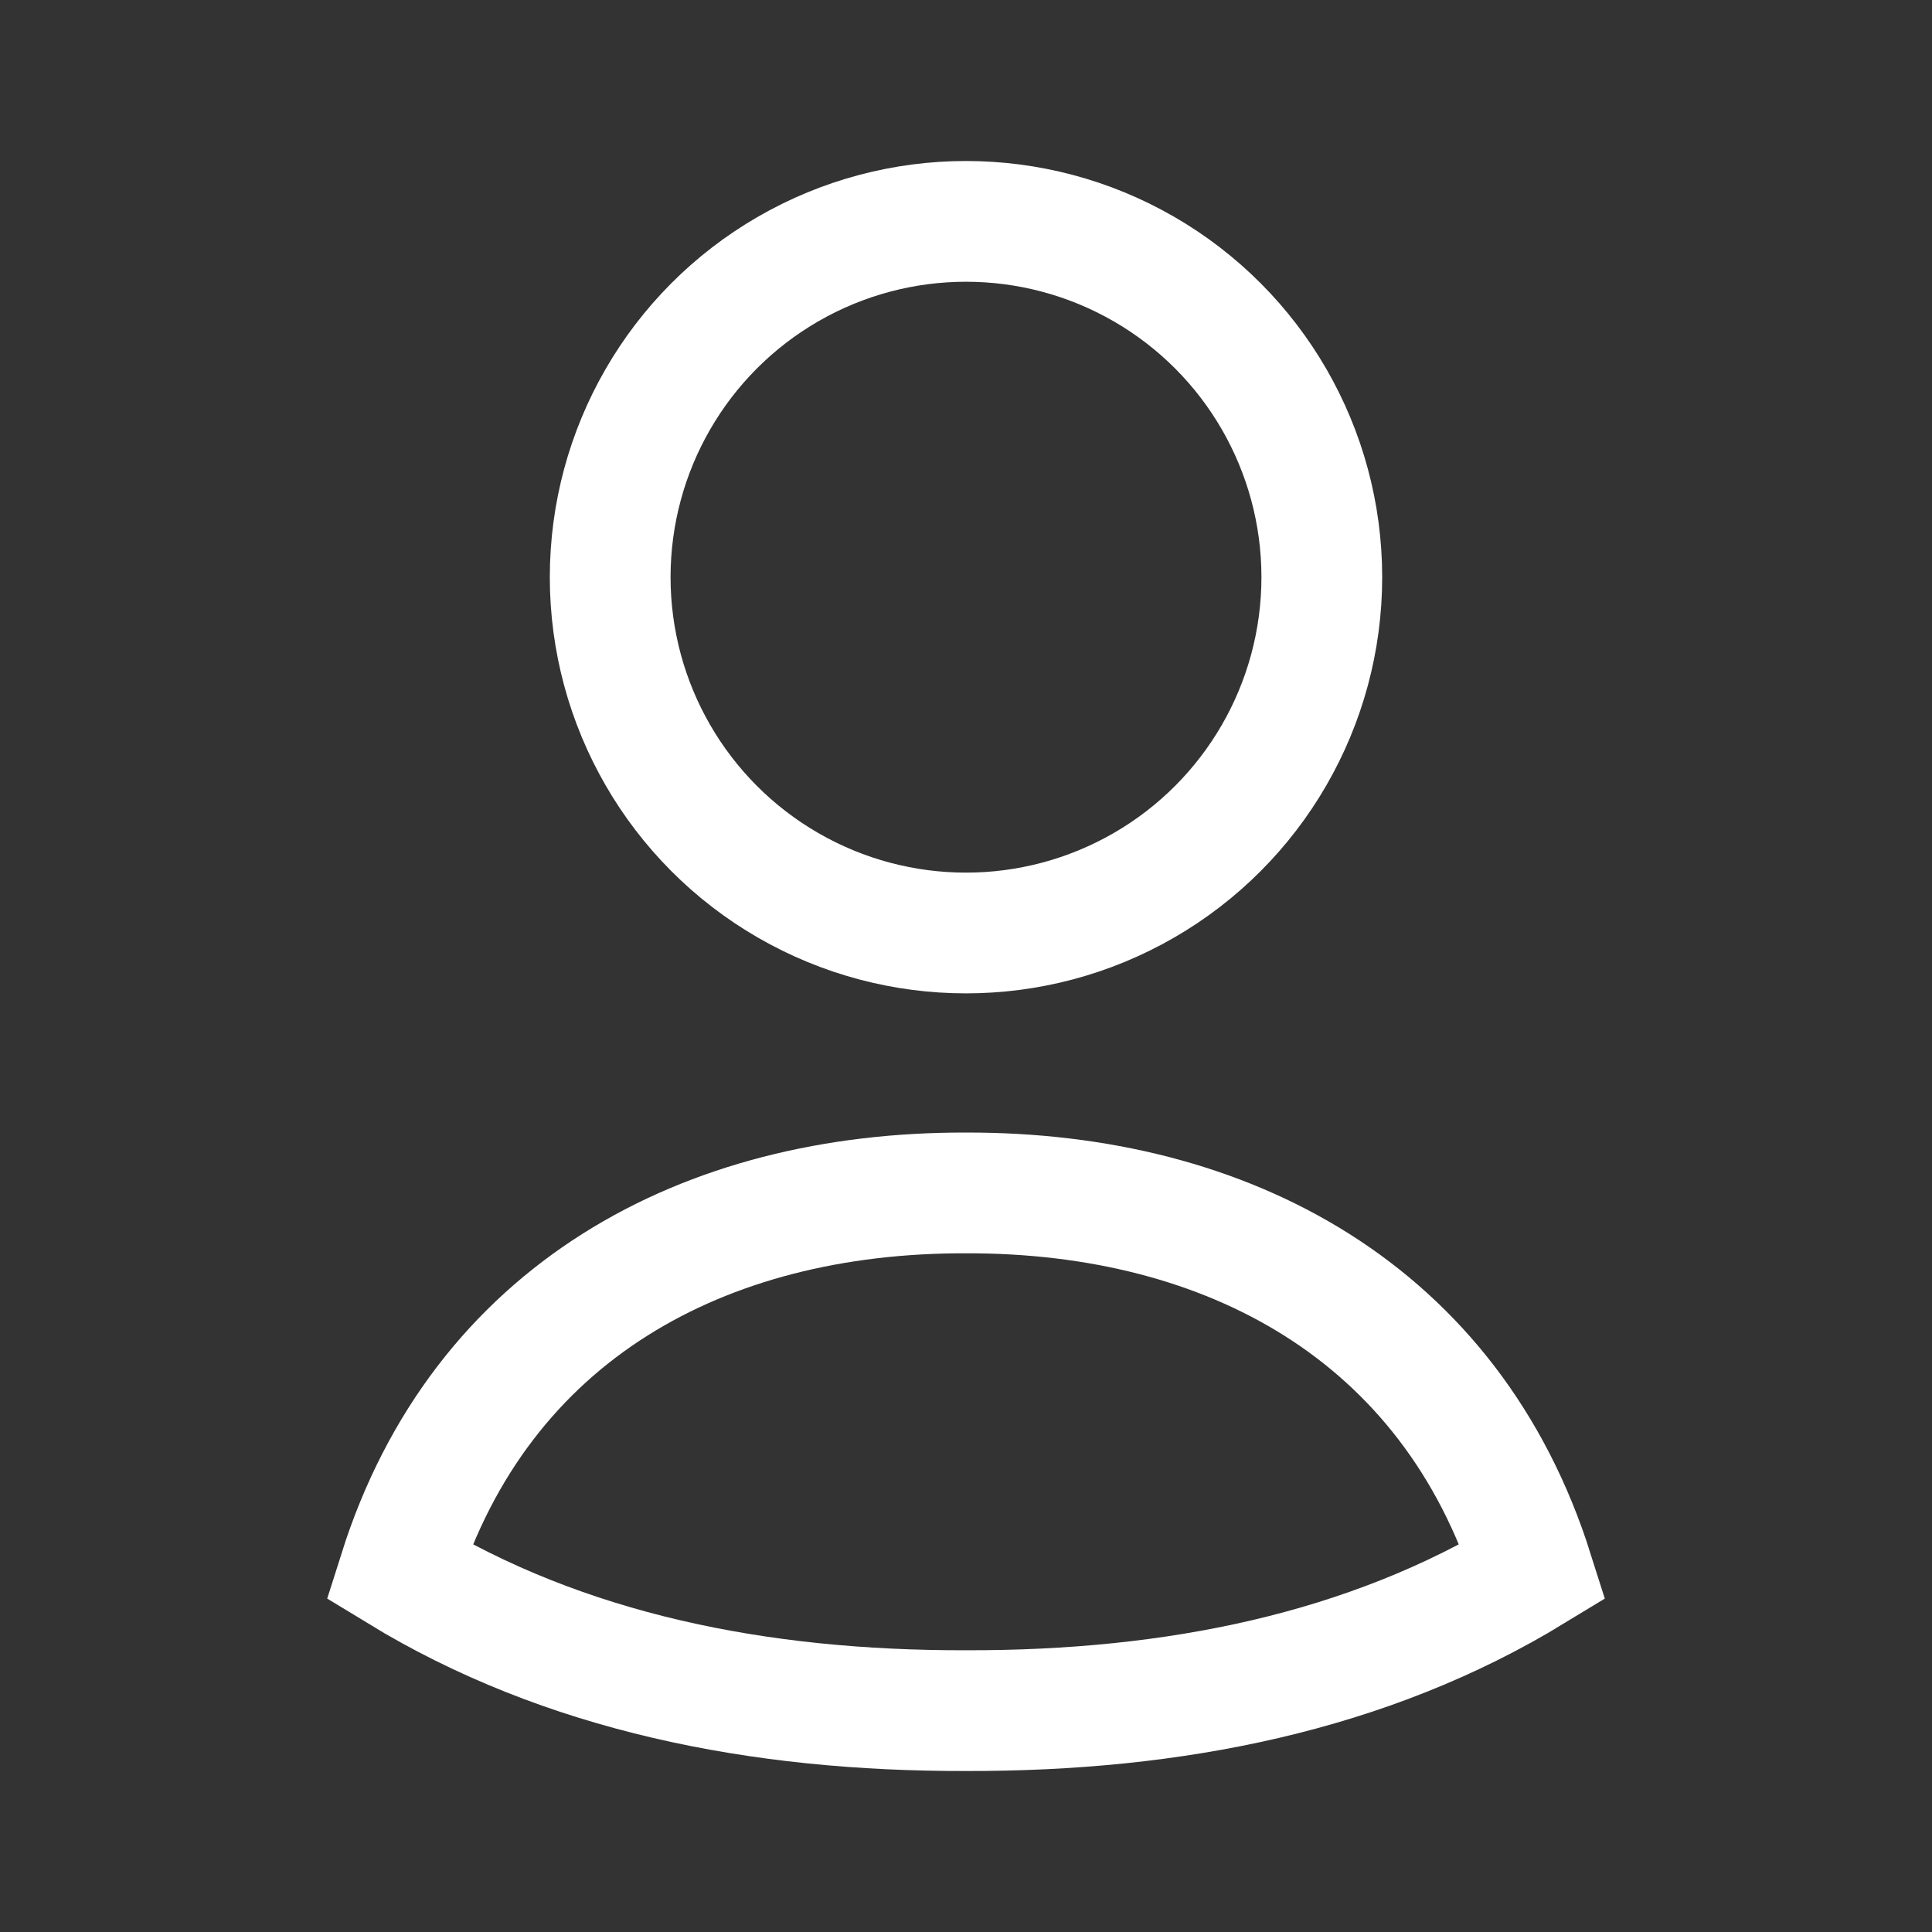 <svg width="24" height="24" viewBox="0 0 24 24" fill="none" xmlns="http://www.w3.org/2000/svg">
<rect x="0" y="0" width="24" height="24" fill="#333333" stroke="none"/>
<path d="M12 14.819C15.256 14.811 18.025 16.306 19.043 19.524C16.991 20.775 14.577 21.256 12 21.25C9.423 21.256 7.008 20.775 4.957 19.524C5.976 16.302 8.74 14.81 12 14.819Z" stroke="white" stroke-width="1.5" stroke-linecap="square"/>
<circle cx="12" cy="7.17" r="4.42" stroke="white" stroke-width="1.5" stroke-linecap="square"/>
</svg>
